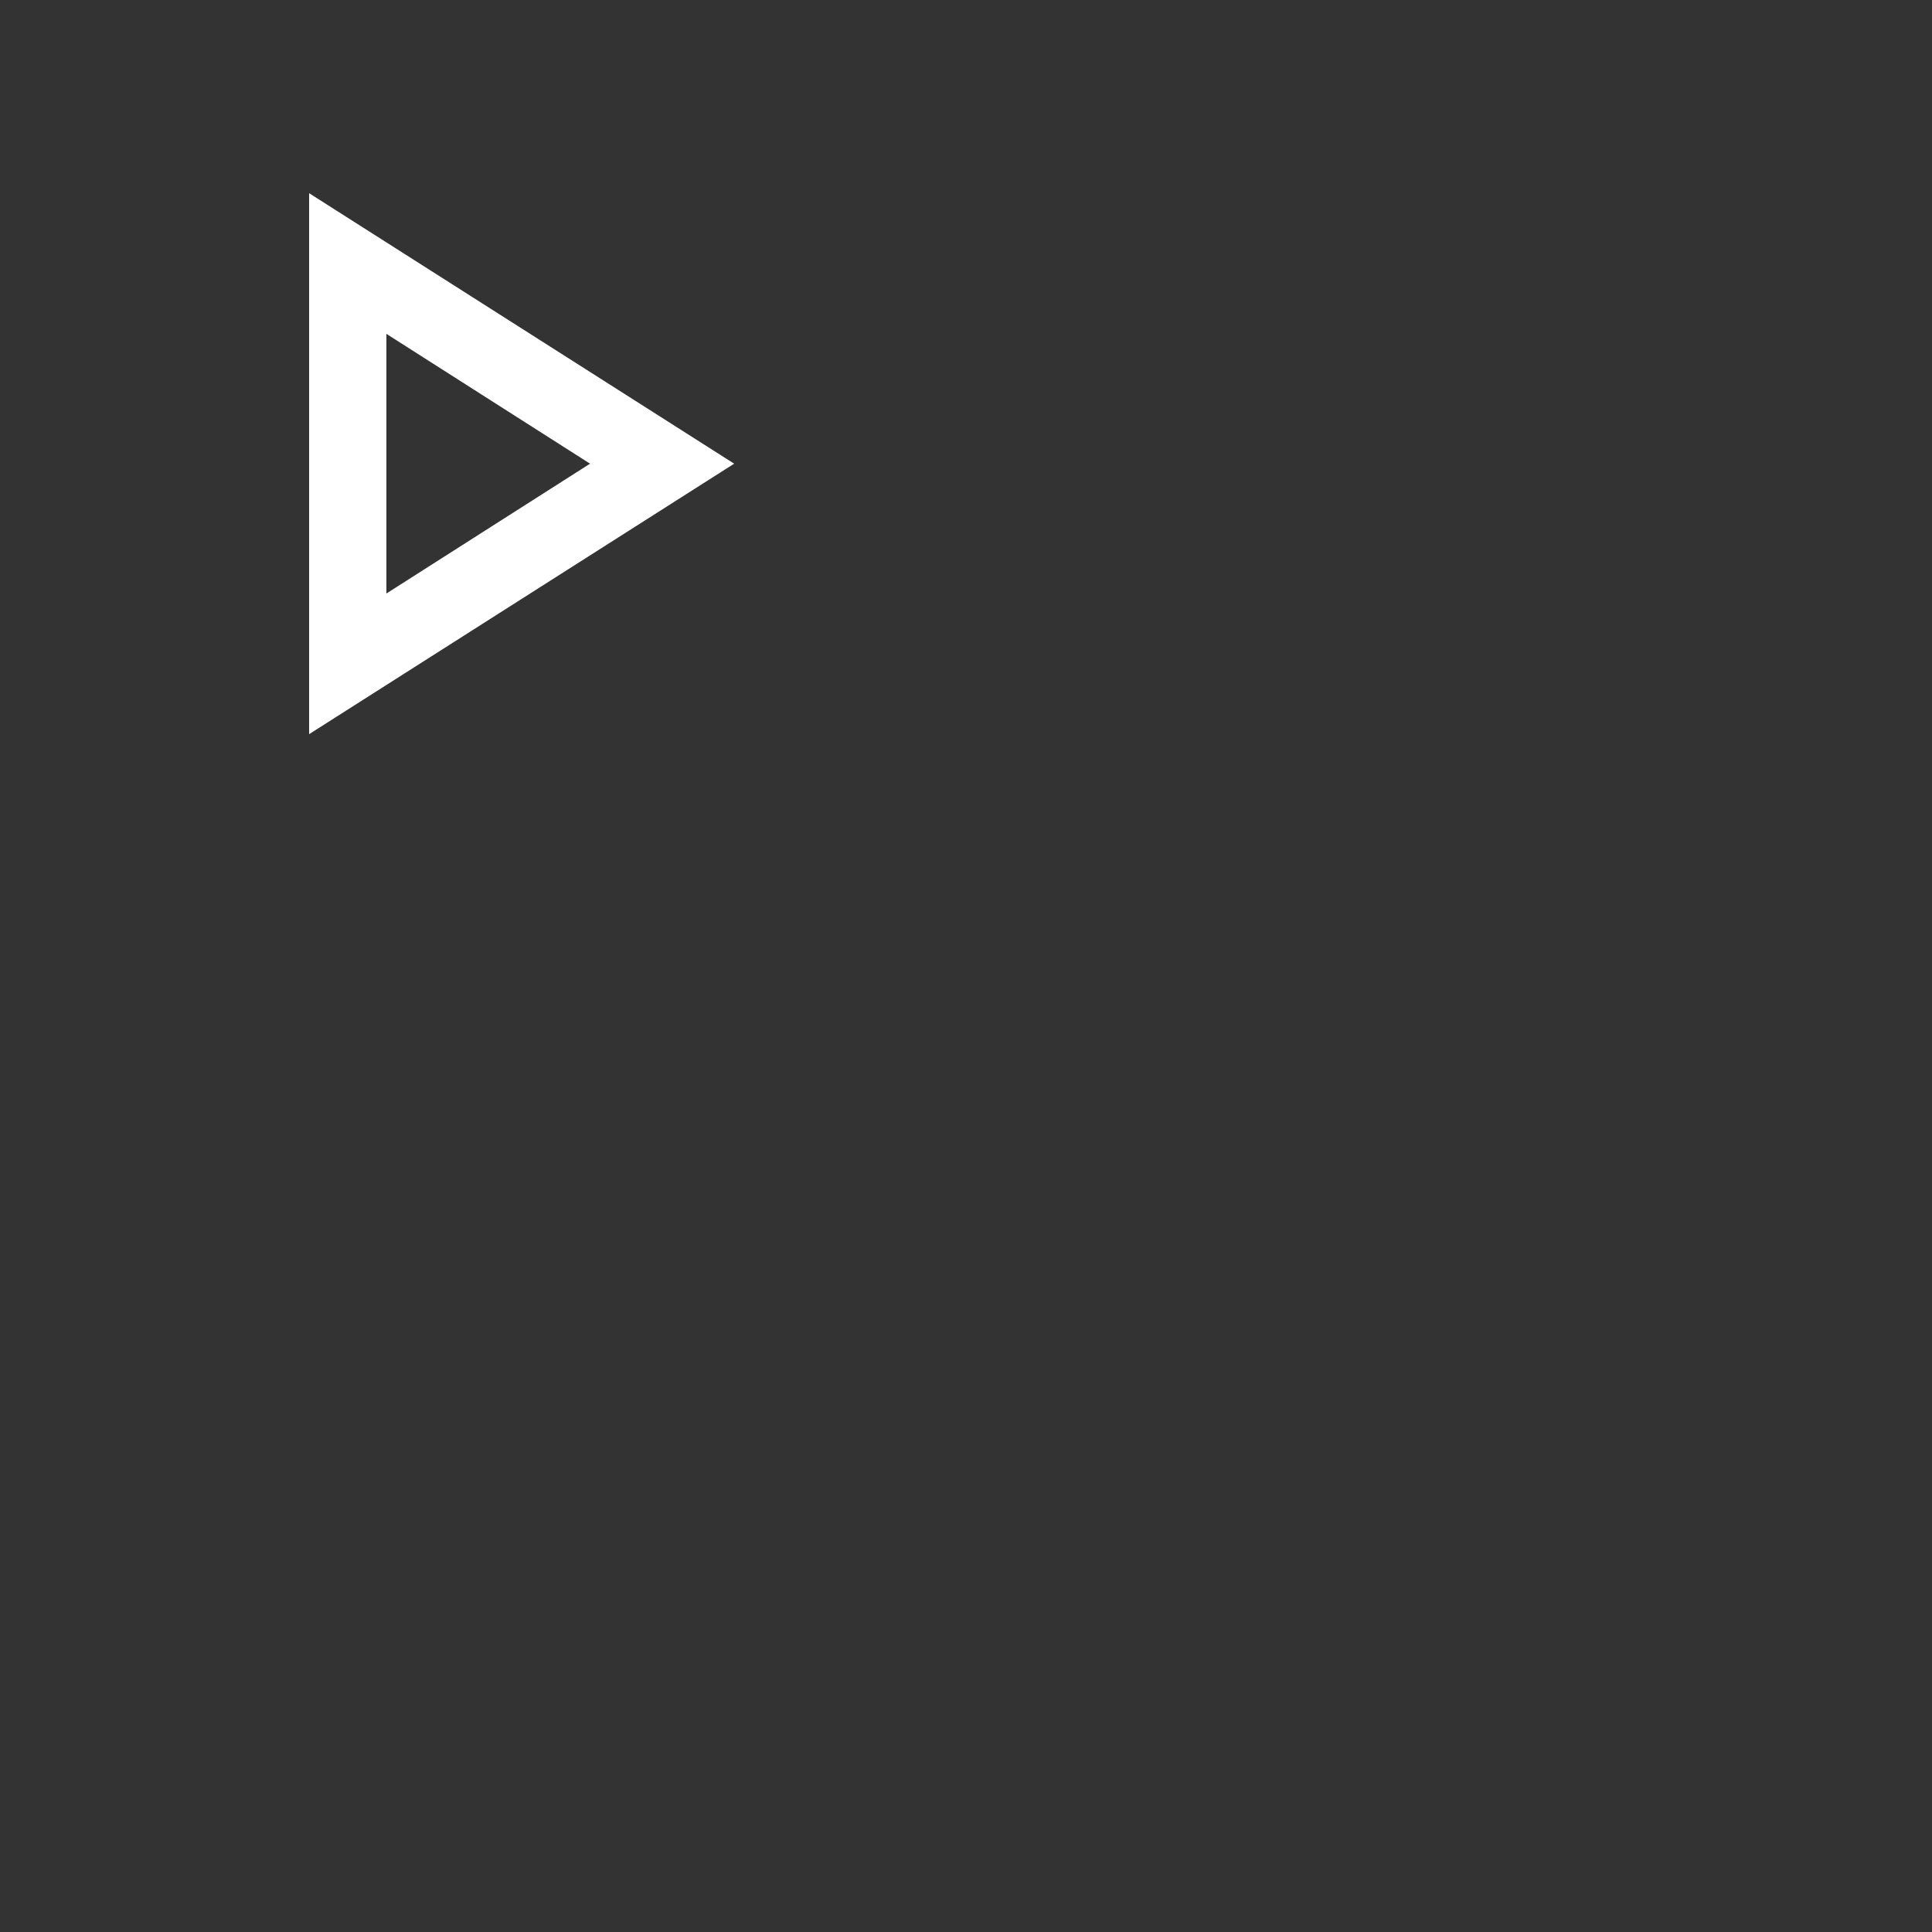 <svg xmlns="http://www.w3.org/2000/svg" width="50" height="50" viewBox="0 0 50 50"><rect x="0" y="0" width="50" height="50" fill="#333333" stroke="none"/><path fill="none" d="M0 0h24v24H0V0z"/><path fill="white" d="M10 8.64L15.27 12 10 15.36V8.64M8 5v14l11-7L8 5z"/></svg>